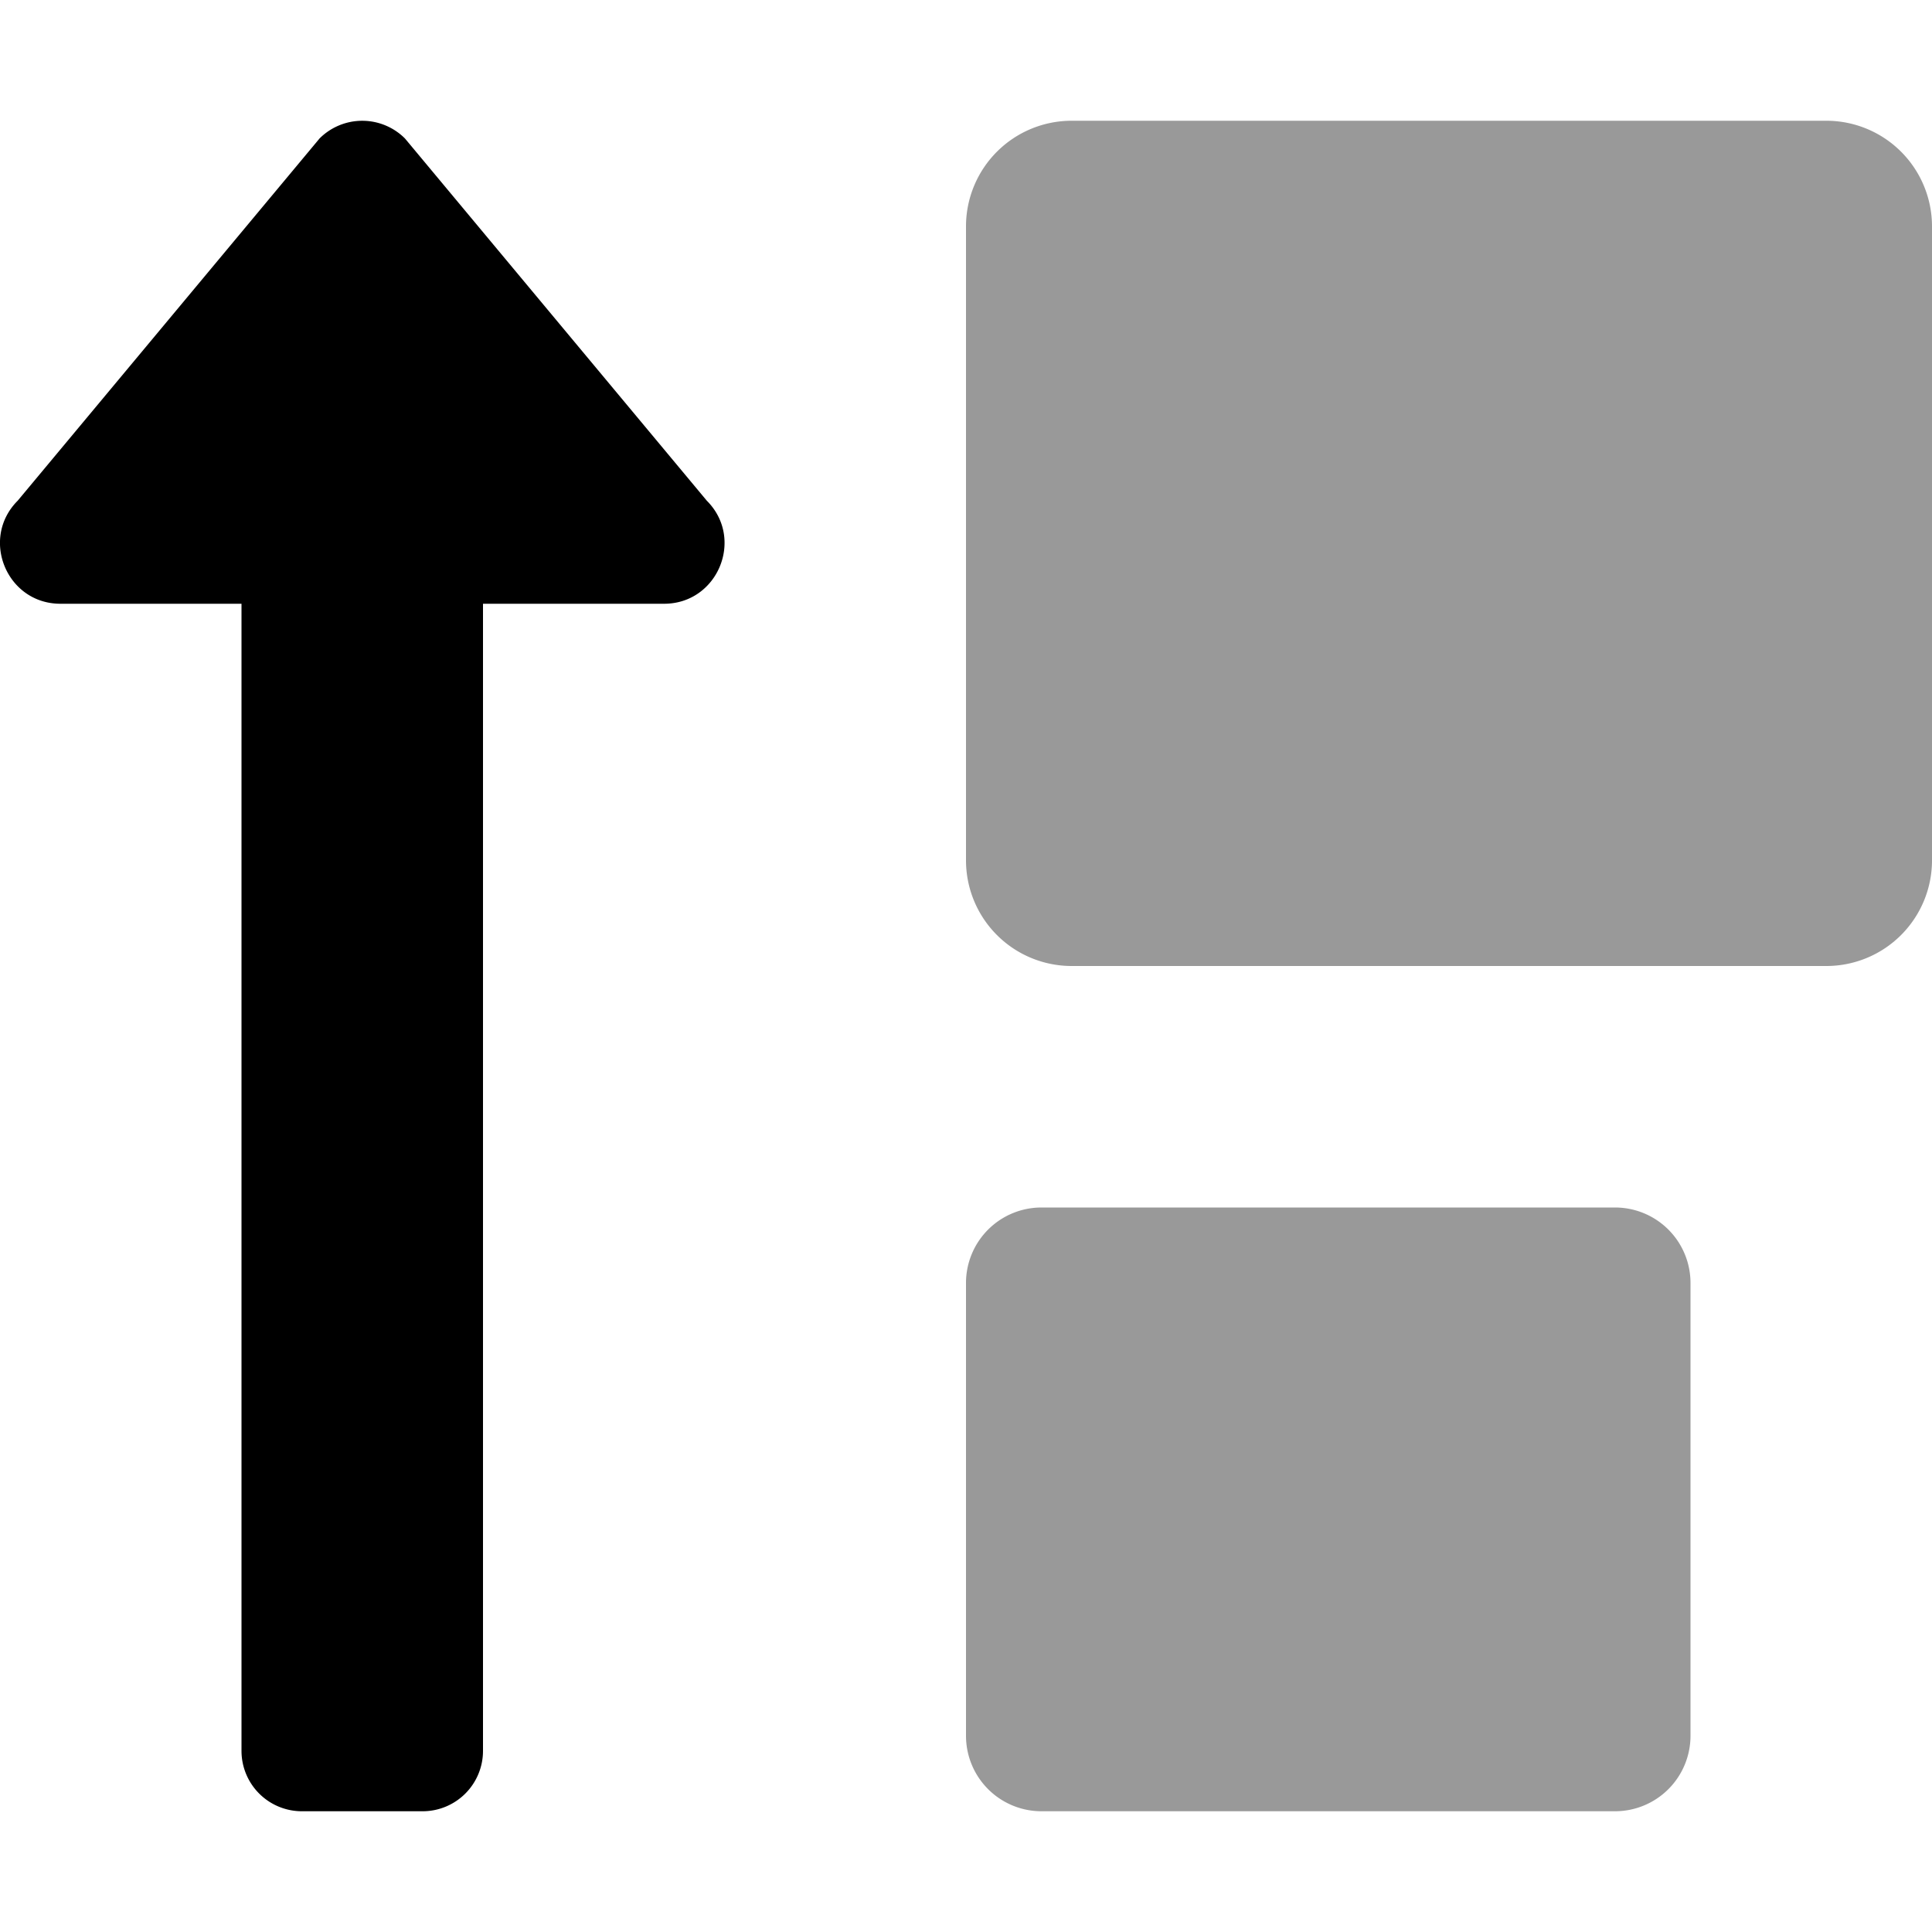 <svg viewBox="0 0 512 512"><path d="m484 32h-200a28 28 0 0 0 -28 28v168a28 28 0 0 0 28 28h200a28 28 0 0 0 28-28v-168a28 28 0 0 0 -28-28zm-56 288h-152a20 20 0 0 0 -20 20v120a20 20 0 0 0 20 20h152a20 20 0 0 0 20-20v-120a20 20 0 0 0 -20-20z" opacity=".4"/><path d="m107.31 36.69a16 16 0 0 0 -22.62 0l-80 96c-10.04 10.05-2.92 27.31 11.31 27.31h48v304a16 16 0 0 0 16 16h32a16 16 0 0 0 16-16v-304h48c14.21 0 21.38-17.24 11.31-27.31z"/></svg>